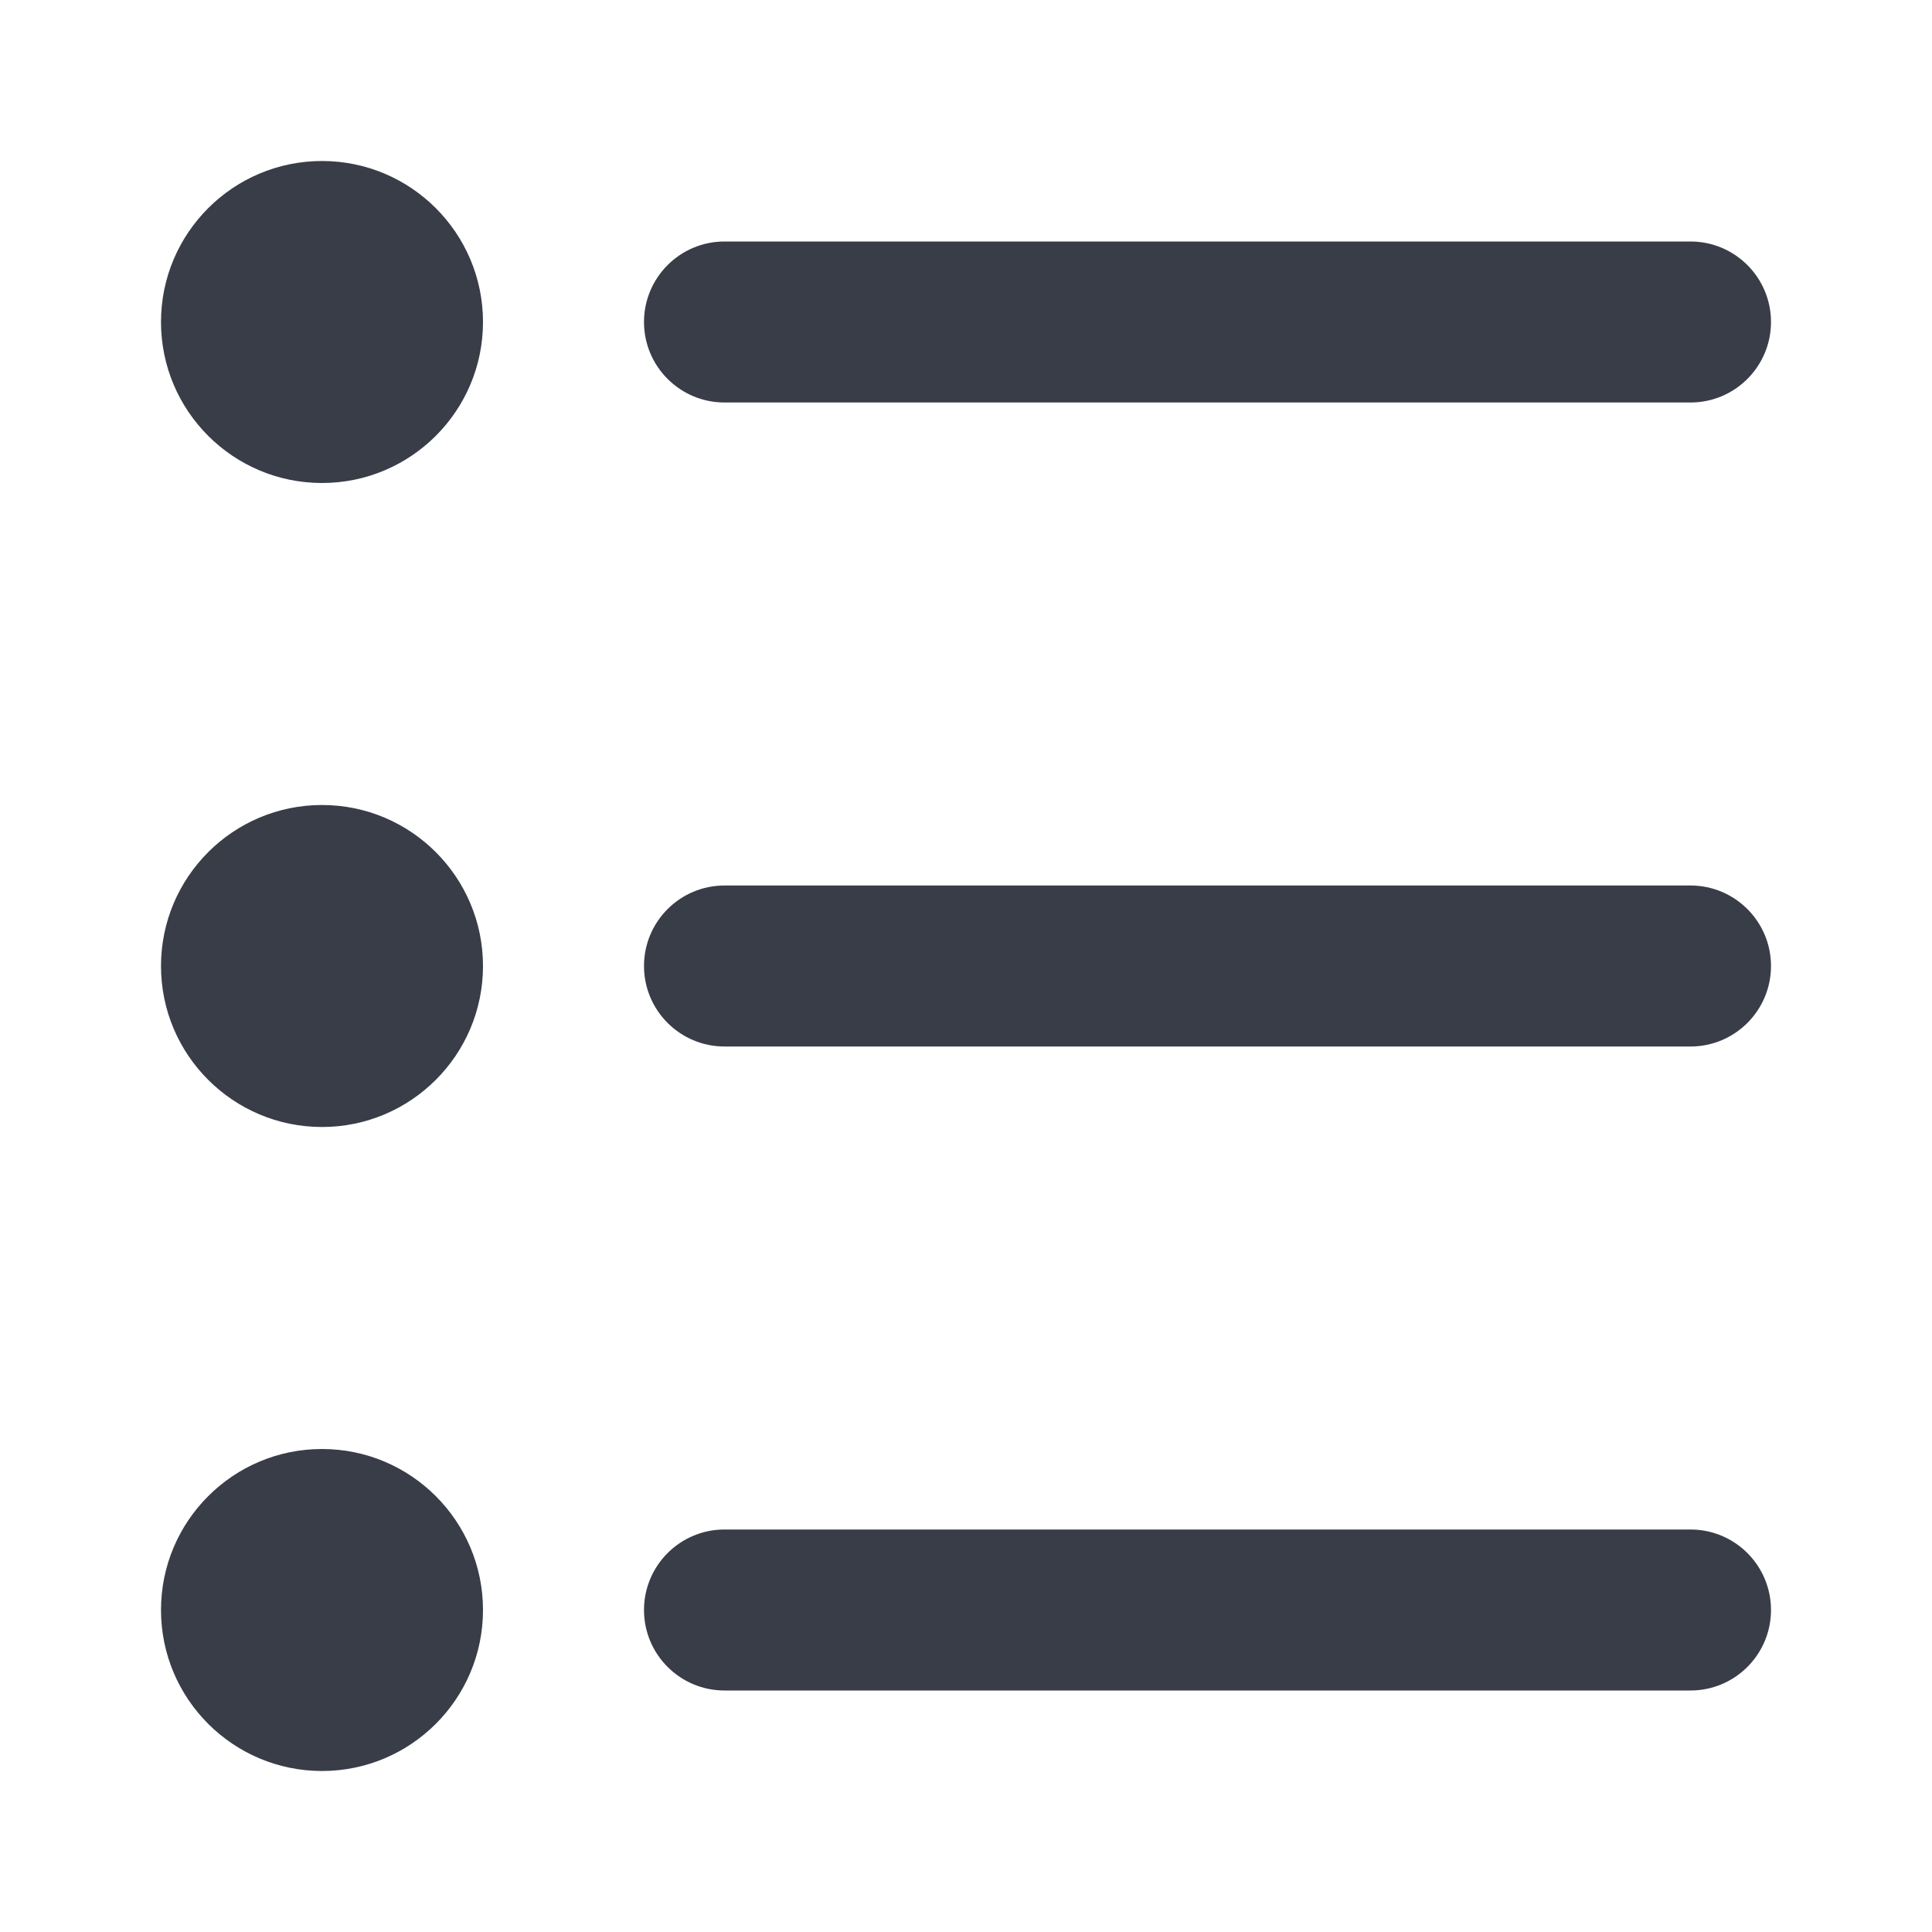 <svg width="18" height="18" viewBox="0 0 18 18" fill="none" xmlns="http://www.w3.org/2000/svg">
<path fill-rule="evenodd" clip-rule="evenodd" d="M1.5 3C1.5 2.172 2.172 1.5 3 1.5C3.828 1.5 4.5 2.172 4.5 3C4.5 3.828 3.828 4.5 3 4.5C2.172 4.5 1.5 3.828 1.5 3ZM6 3C6 2.586 6.336 2.25 6.75 2.25H15.75C16.164 2.25 16.5 2.586 16.5 3C16.5 3.414 16.164 3.75 15.75 3.75H6.75C6.336 3.75 6 3.414 6 3ZM1.5 9C1.5 8.172 2.172 7.5 3 7.5C3.828 7.5 4.5 8.172 4.5 9C4.5 9.828 3.828 10.5 3 10.5C2.172 10.5 1.5 9.828 1.5 9ZM6 9C6 8.586 6.336 8.25 6.75 8.25L15.75 8.25C16.164 8.25 16.5 8.586 16.5 9C16.5 9.414 16.164 9.75 15.75 9.75L6.75 9.75C6.336 9.75 6 9.414 6 9ZM1.5 15C1.5 14.172 2.172 13.5 3 13.5C3.828 13.5 4.5 14.172 4.5 15C4.5 15.828 3.828 16.5 3 16.5C2.172 16.5 1.5 15.828 1.5 15ZM6 15C6 14.586 6.336 14.25 6.75 14.25H15.75C16.164 14.25 16.5 14.586 16.5 15C16.5 15.414 16.164 15.75 15.75 15.75H6.75C6.336 15.75 6 15.414 6 15Z" fill="#393D48"/>
</svg>
